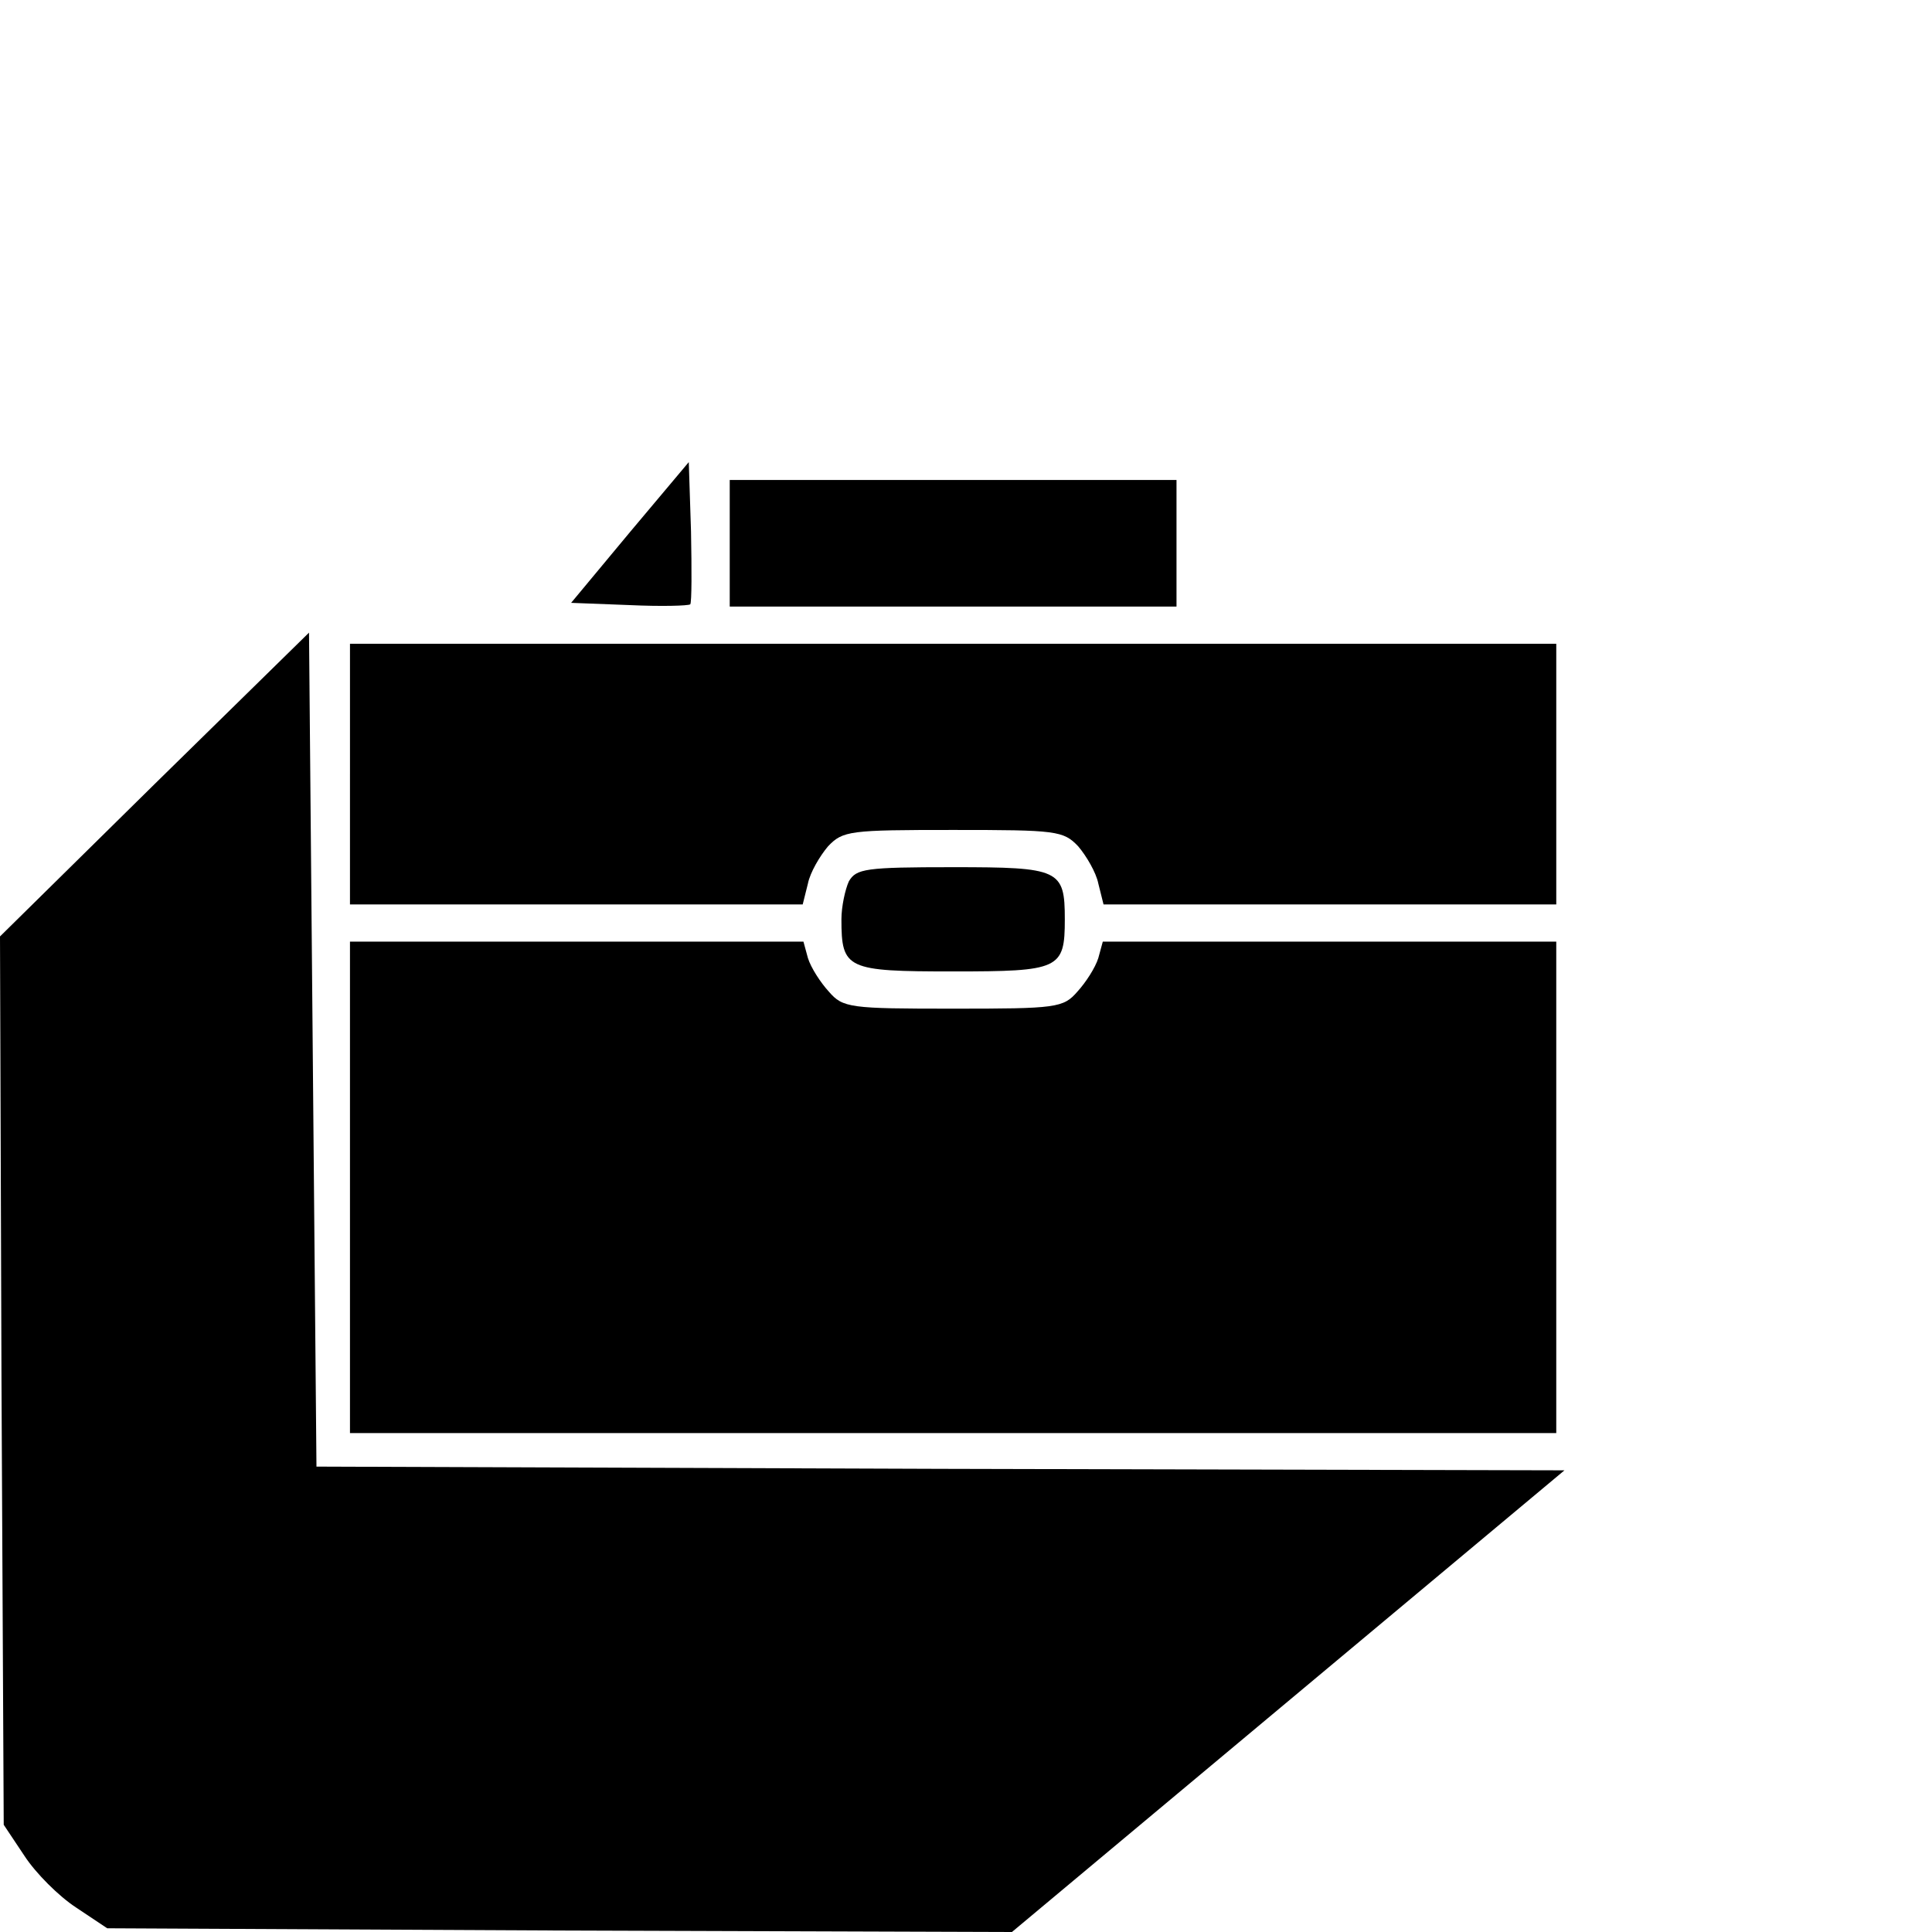 <?xml version="1.0" standalone="no"?>
<!DOCTYPE svg PUBLIC "-//W3C//DTD SVG 20010904//EN"
 "http://www.w3.org/TR/2001/REC-SVG-20010904/DTD/svg10.dtd">
<svg version="1.0" xmlns="http://www.w3.org/2000/svg"
 width="96pt" height="96pt" viewBox="0 0 96 96"
 preserveAspectRatio="xMidYMid meet">
<g transform="translate(0,96) scale(0.037,-0.037)"
fill="#000000" stroke="none">
<path d="M846 1880 l-79 -95 78 -3 c43 -2 79 -1 82 1 2 3 2 46 1 98 l-3 93
-79 -94z"/>
<path d="M980 1865 l0 -85 300 0 300 0 0 85 0 85 -300 0 -300 0 0 -85z"/>
<path d="M207 1541 l-207 -204 2 -597 3 -596 28 -42 c15 -23 46 -54 69 -69
l42 -28 607 -3 608 -2 371 310 371 310 -838 2 -838 3 -5 560 -5 560 -208 -204z"/>
<path d="M470 1555 l0 -175 304 0 304 0 7 28 c3 15 16 37 27 50 20 21 29 22
168 22 139 0 148 -1 168 -22 11 -13 24 -35 27 -50 l7 -28 304 0 304 0 0 175 0
175 -810 0 -810 0 0 -175z"/>
<path d="M1140 1411 c-5 -11 -10 -34 -10 -51 0 -67 7 -70 150 -70 143 0 150 3
150 70 0 67 -7 70 -150 70 -118 0 -130 -2 -140 -19z"/>
<path d="M470 1000 l0 -330 810 0 810 0 0 330 0 330 -304 0 -305 0 -6 -22 c-4
-13 -17 -33 -28 -45 -19 -22 -28 -23 -167 -23 -139 0 -148 1 -167 23 -11 12
-24 32 -28 45 l-6 22 -305 0 -304 0 0 -330z"/>
</g>
</svg>
